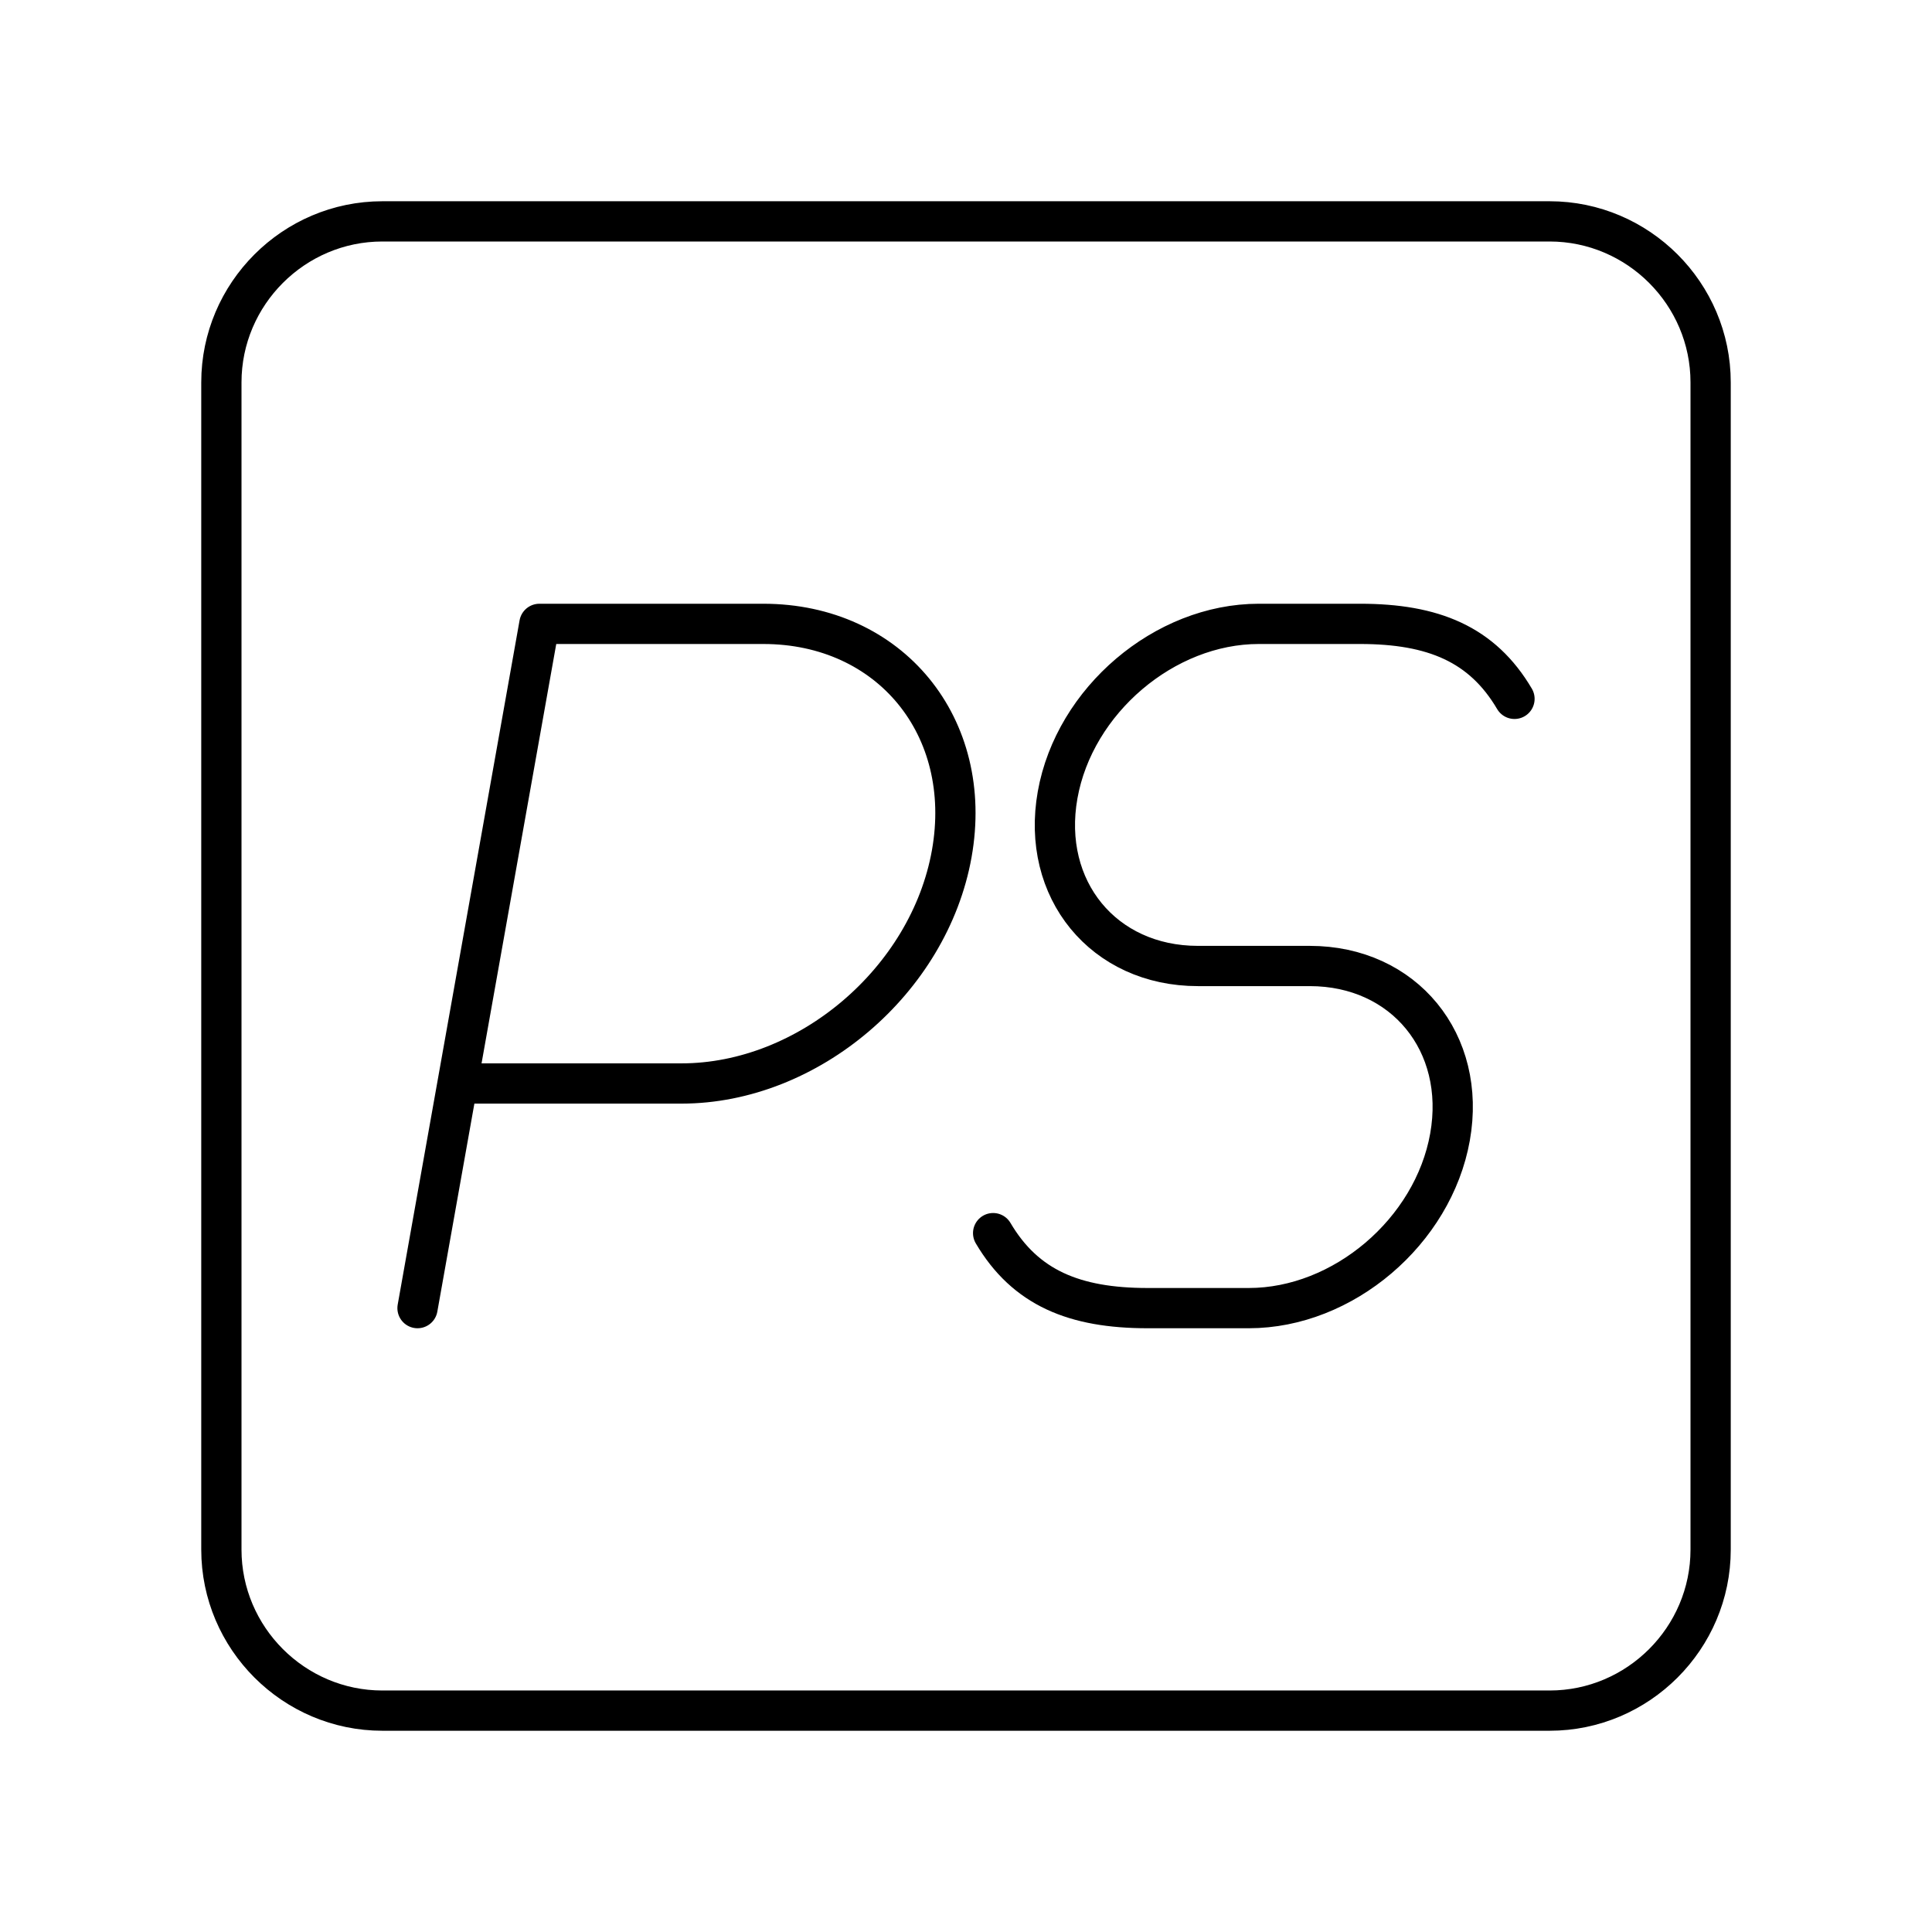 <svg xmlns="http://www.w3.org/2000/svg" width="1em" height="1em" viewBox="0 0 48 48"><path fill="none" stroke="currentColor" stroke-linecap="round" stroke-linejoin="round" d="M38.5 5.5h-29c-2.2 0-4 1.8-4 4v29c0 2.2 1.8 4 4 4h29c2.2 0 4-1.8 4-4v-29c0-2.2-1.8-4-4-4"/><path fill="none" stroke="currentColor" stroke-linecap="round" stroke-linejoin="round" d="m10.373 32.5l3.028-17h5.565c3.147 0 5.242 2.556 4.68 5.71s-3.567 5.709-6.714 5.709h-5.565m13.307 3.718c.8 1.357 2.017 1.863 3.836 1.863h2.517c2.342 0 4.58-1.903 4.998-4.25h0c.418-2.347-1.142-4.25-3.484-4.25h-2.78c-2.343 0-3.903-1.903-3.485-4.25h0c.418-2.347 2.656-4.25 4.998-4.25h2.517c1.819 0 3.036.505 3.836 1.863"/></svg>